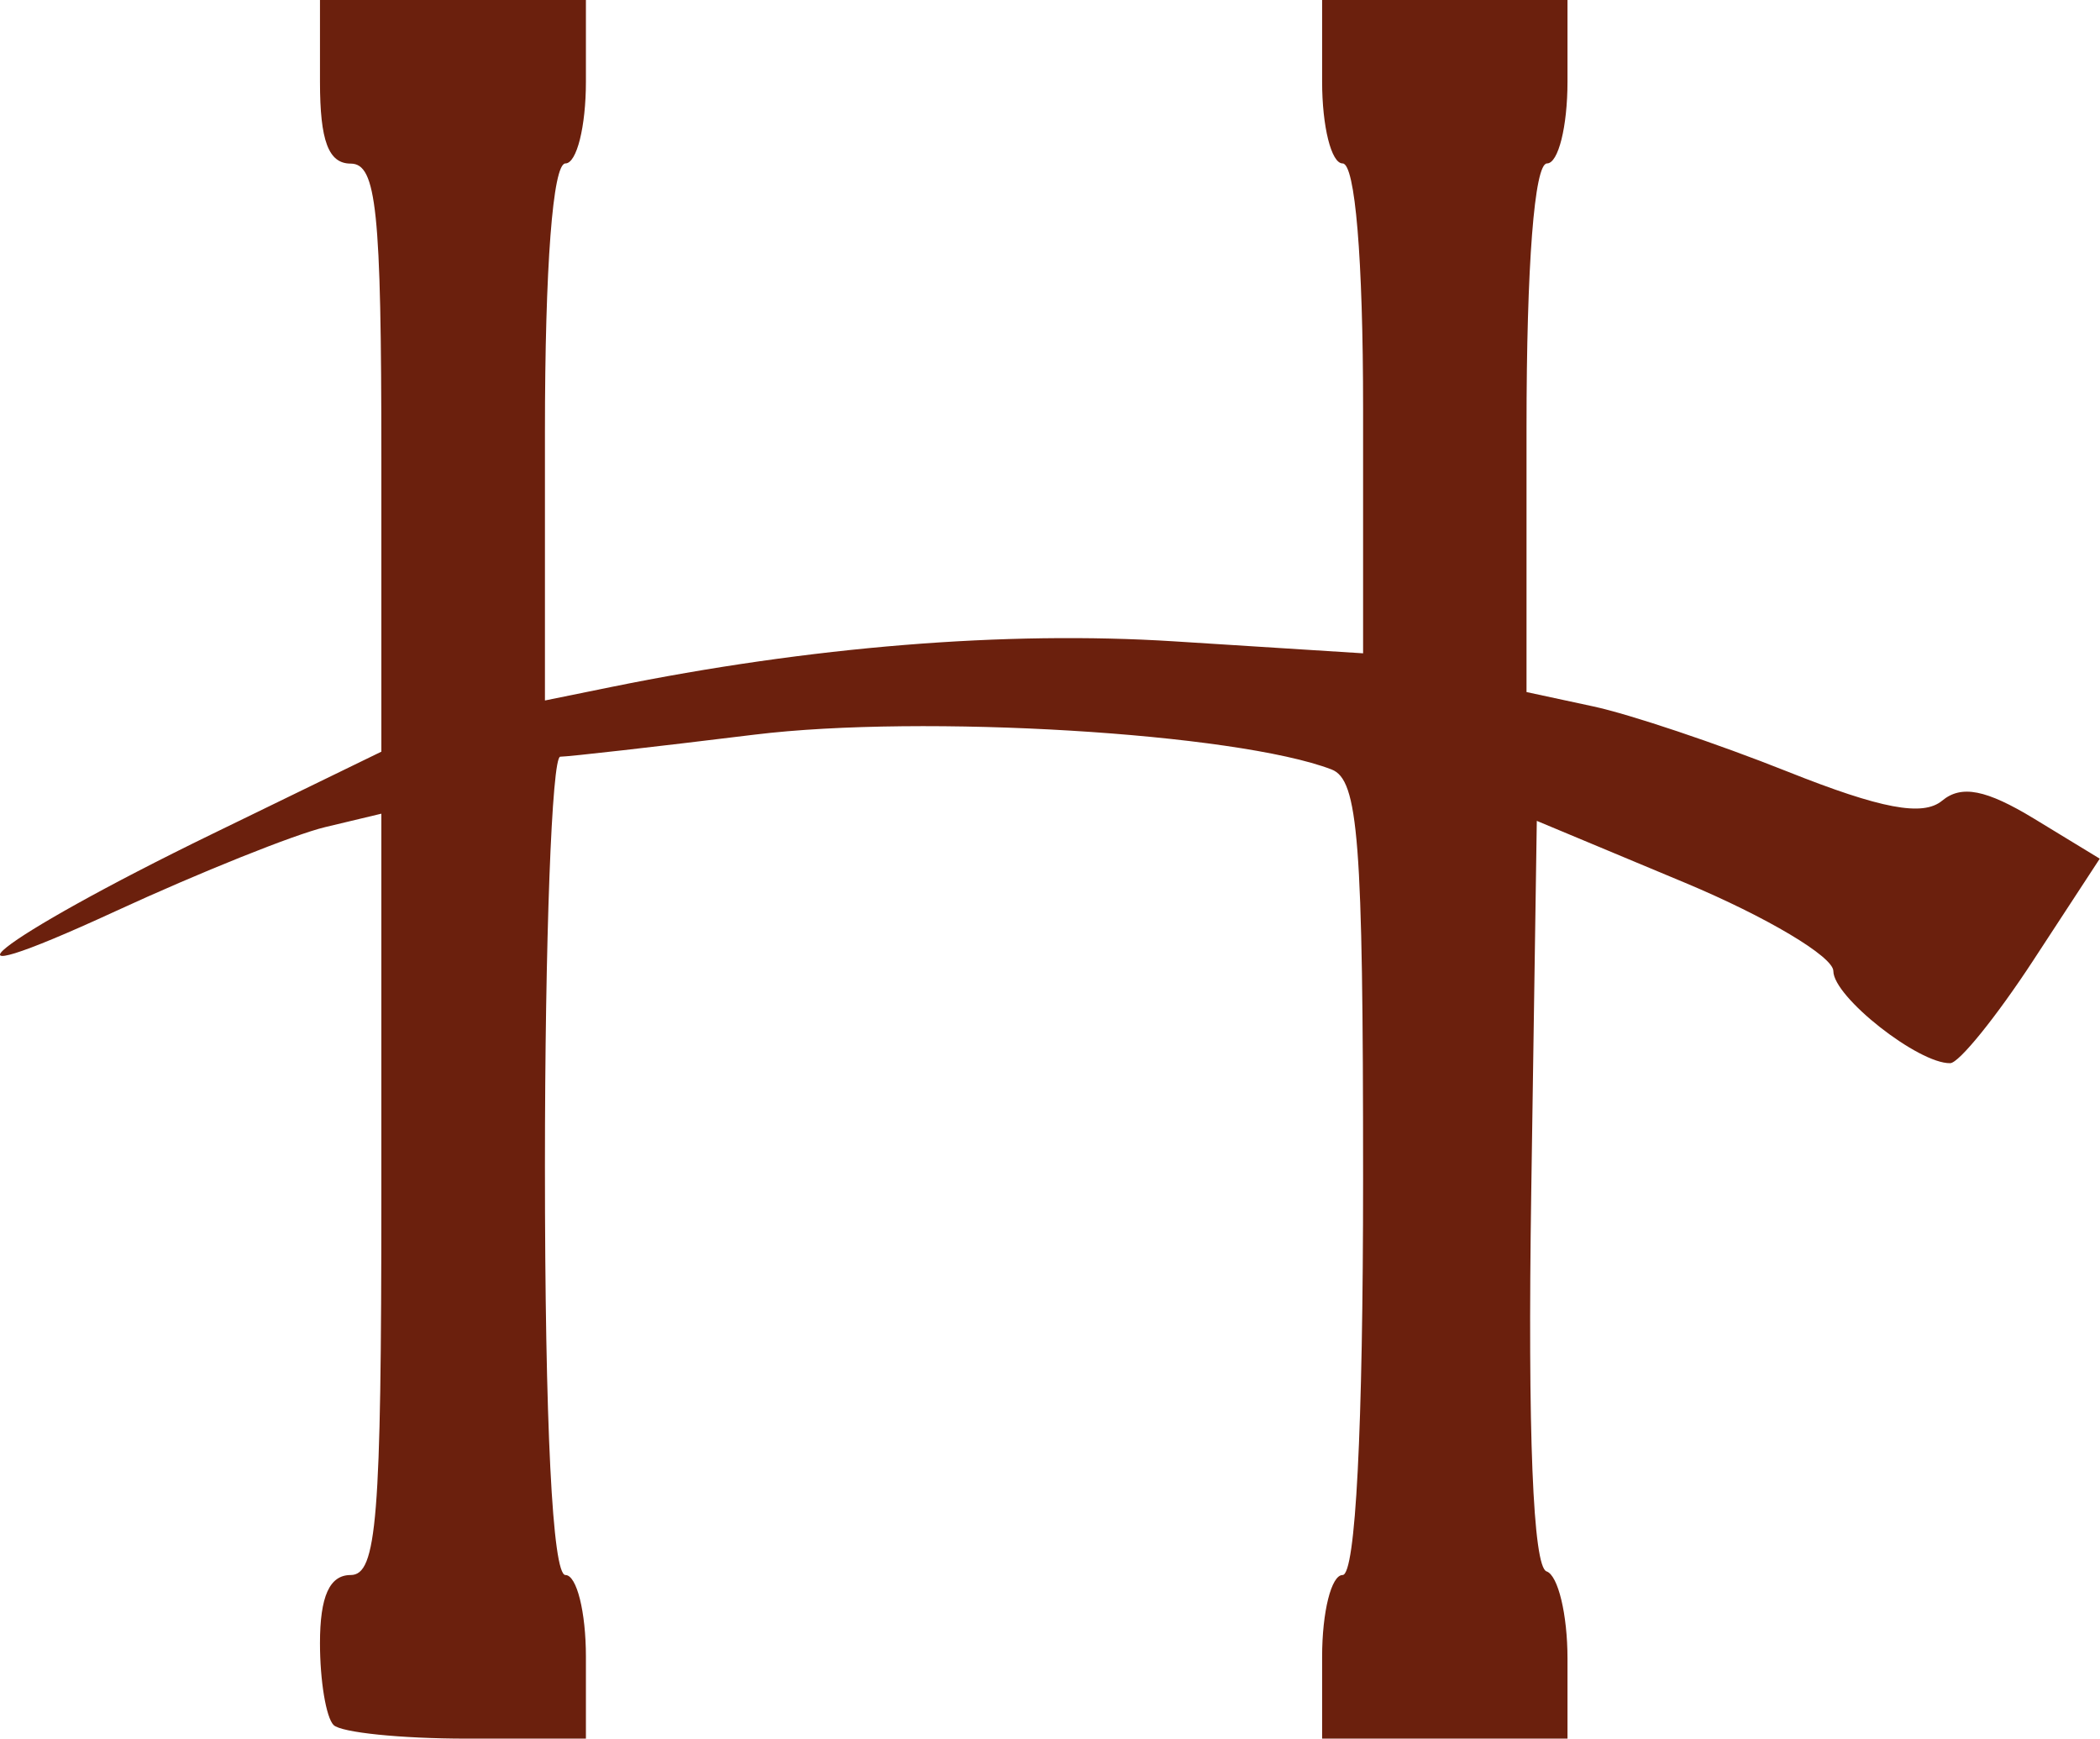 <?xml version="1.0" encoding="UTF-8" standalone="no"?>
<svg
   xmlns:dc="http://purl.org/dc/elements/1.1/"
   xmlns:cc="http://creativecommons.org/ns#"
   xmlns:rdf="http://www.w3.org/1999/02/22-rdf-syntax-ns#"
   xmlns:svg="http://www.w3.org/2000/svg"
   xmlns="http://www.w3.org/2000/svg"
   xmlns:sodipodi="http://sodipodi.sourceforge.net/DTD/sodipodi-0.dtd"
   xmlns:inkscape="http://www.inkscape.org/namespaces/inkscape"
   width="27.164mm"
   height="22.49mm"
   viewBox="0 0 27.164 22.49"
   version="1.1"
   id="svg1634"
   inkscape:version="1.0.1 (3bc2e813f5, 2020-09-07, custom)"
   sodipodi:docname="alch_sym_02.svg">
  <defs
     id="defs1628" />
  <sodipodi:namedview
     id="base"
     pagecolor="#ffffff"
     bordercolor="#666666"
     borderopacity="1.0"
     inkscape:pageopacity="0.0"
     inkscape:pageshadow="2"
     inkscape:zoom="0.35"
     inkscape:cx="562.762"
     inkscape:cy="-31.785726"
     inkscape:document-units="mm"
     inkscape:current-layer="layer1"
     inkscape:document-rotation="0"
     showgrid="false"
     fit-margin-top="0"
     fit-margin-left="0"
     fit-margin-right="0"
     fit-margin-bottom="0"
     inkscape:window-width="1920"
     inkscape:window-height="1021"
     inkscape:window-x="0"
     inkscape:window-y="0"
     inkscape:window-maximized="1" />
  <g
     inkscape:label="Layer 1"
     inkscape:groupmode="layer"
     id="layer1"
     transform="translate(43.064,-156.577)">
    <path
       id="path849-5"
       style="opacity:1;fill:#6b200d;fill-opacity:1;stroke-width:0.265"
       d="m -38.925,156.577 v 1.058 c 0,0.764 0.11,1.058 0.397,1.058 0.334,0 0.397,0.599 0.397,3.803 v 3.803 l -2.183,1.062 c -2.818,1.371 -3.859,2.201 -1.257,1.002 1.091,-0.503 2.312,-0.992 2.712,-1.088 l 0.728,-0.174 v 4.924 c 0,4.2 -0.058,4.923 -0.397,4.923 -0.273,0 -0.397,0.275 -0.397,0.882 0,0.485 0.079,0.961 0.176,1.058 0.097,0.097 0.871,0.176 1.72,0.176 h 1.544 v -1.058 c 0,-0.582 -0.119,-1.058 -0.265,-1.058 -0.168,0 -0.265,-1.94 -0.265,-5.292 0,-2.91 0.089,-5.292 0.198,-5.292 0.109,-5.3e-4 1.239,-0.129 2.511,-0.285 2.178,-0.267 6.234,-0.022 7.466,0.45 0.348,0.134 0.408,0.909 0.408,5.288 0,3.244 -0.097,5.131 -0.265,5.131 -0.146,0 -0.265,0.476 -0.265,1.058 v 1.058 h 1.587 1.587 v -1.036 c 0,-0.57 -0.122,-1.077 -0.271,-1.127 -0.175,-0.058 -0.245,-1.791 -0.198,-4.899 l 0.072,-4.808 1.918,0.801 c 1.055,0.441 1.918,0.955 1.918,1.142 0,0.334 1.101,1.2 1.512,1.191 0.114,-0.003 0.596,-0.599 1.071,-1.325 l 0.863,-1.32 -0.849,-0.517 c -0.621,-0.377 -0.941,-0.44 -1.19,-0.233 -0.249,0.207 -0.789,0.106 -1.999,-0.376 -0.911,-0.363 -2.044,-0.743 -2.517,-0.844 l -0.86,-0.185 v -3.419 c 0,-2.103 0.102,-3.418 0.265,-3.418 0.146,0 0.265,-0.476 0.265,-1.058 v -1.058 h -1.587 -1.587 v 1.058 c 0,0.582 0.119,1.058 0.265,1.058 0.162,0 0.265,1.232 0.265,3.168 v 3.168 l -2.447,-0.155 c -2.178,-0.138 -4.702,0.067 -7.276,0.59 l -0.86,0.175 v -3.473 c 0,-2.139 0.102,-3.473 0.265,-3.473 0.146,0 0.265,-0.476 0.265,-1.058 v -1.058 h -1.72 z" />
  </g>
</svg>
